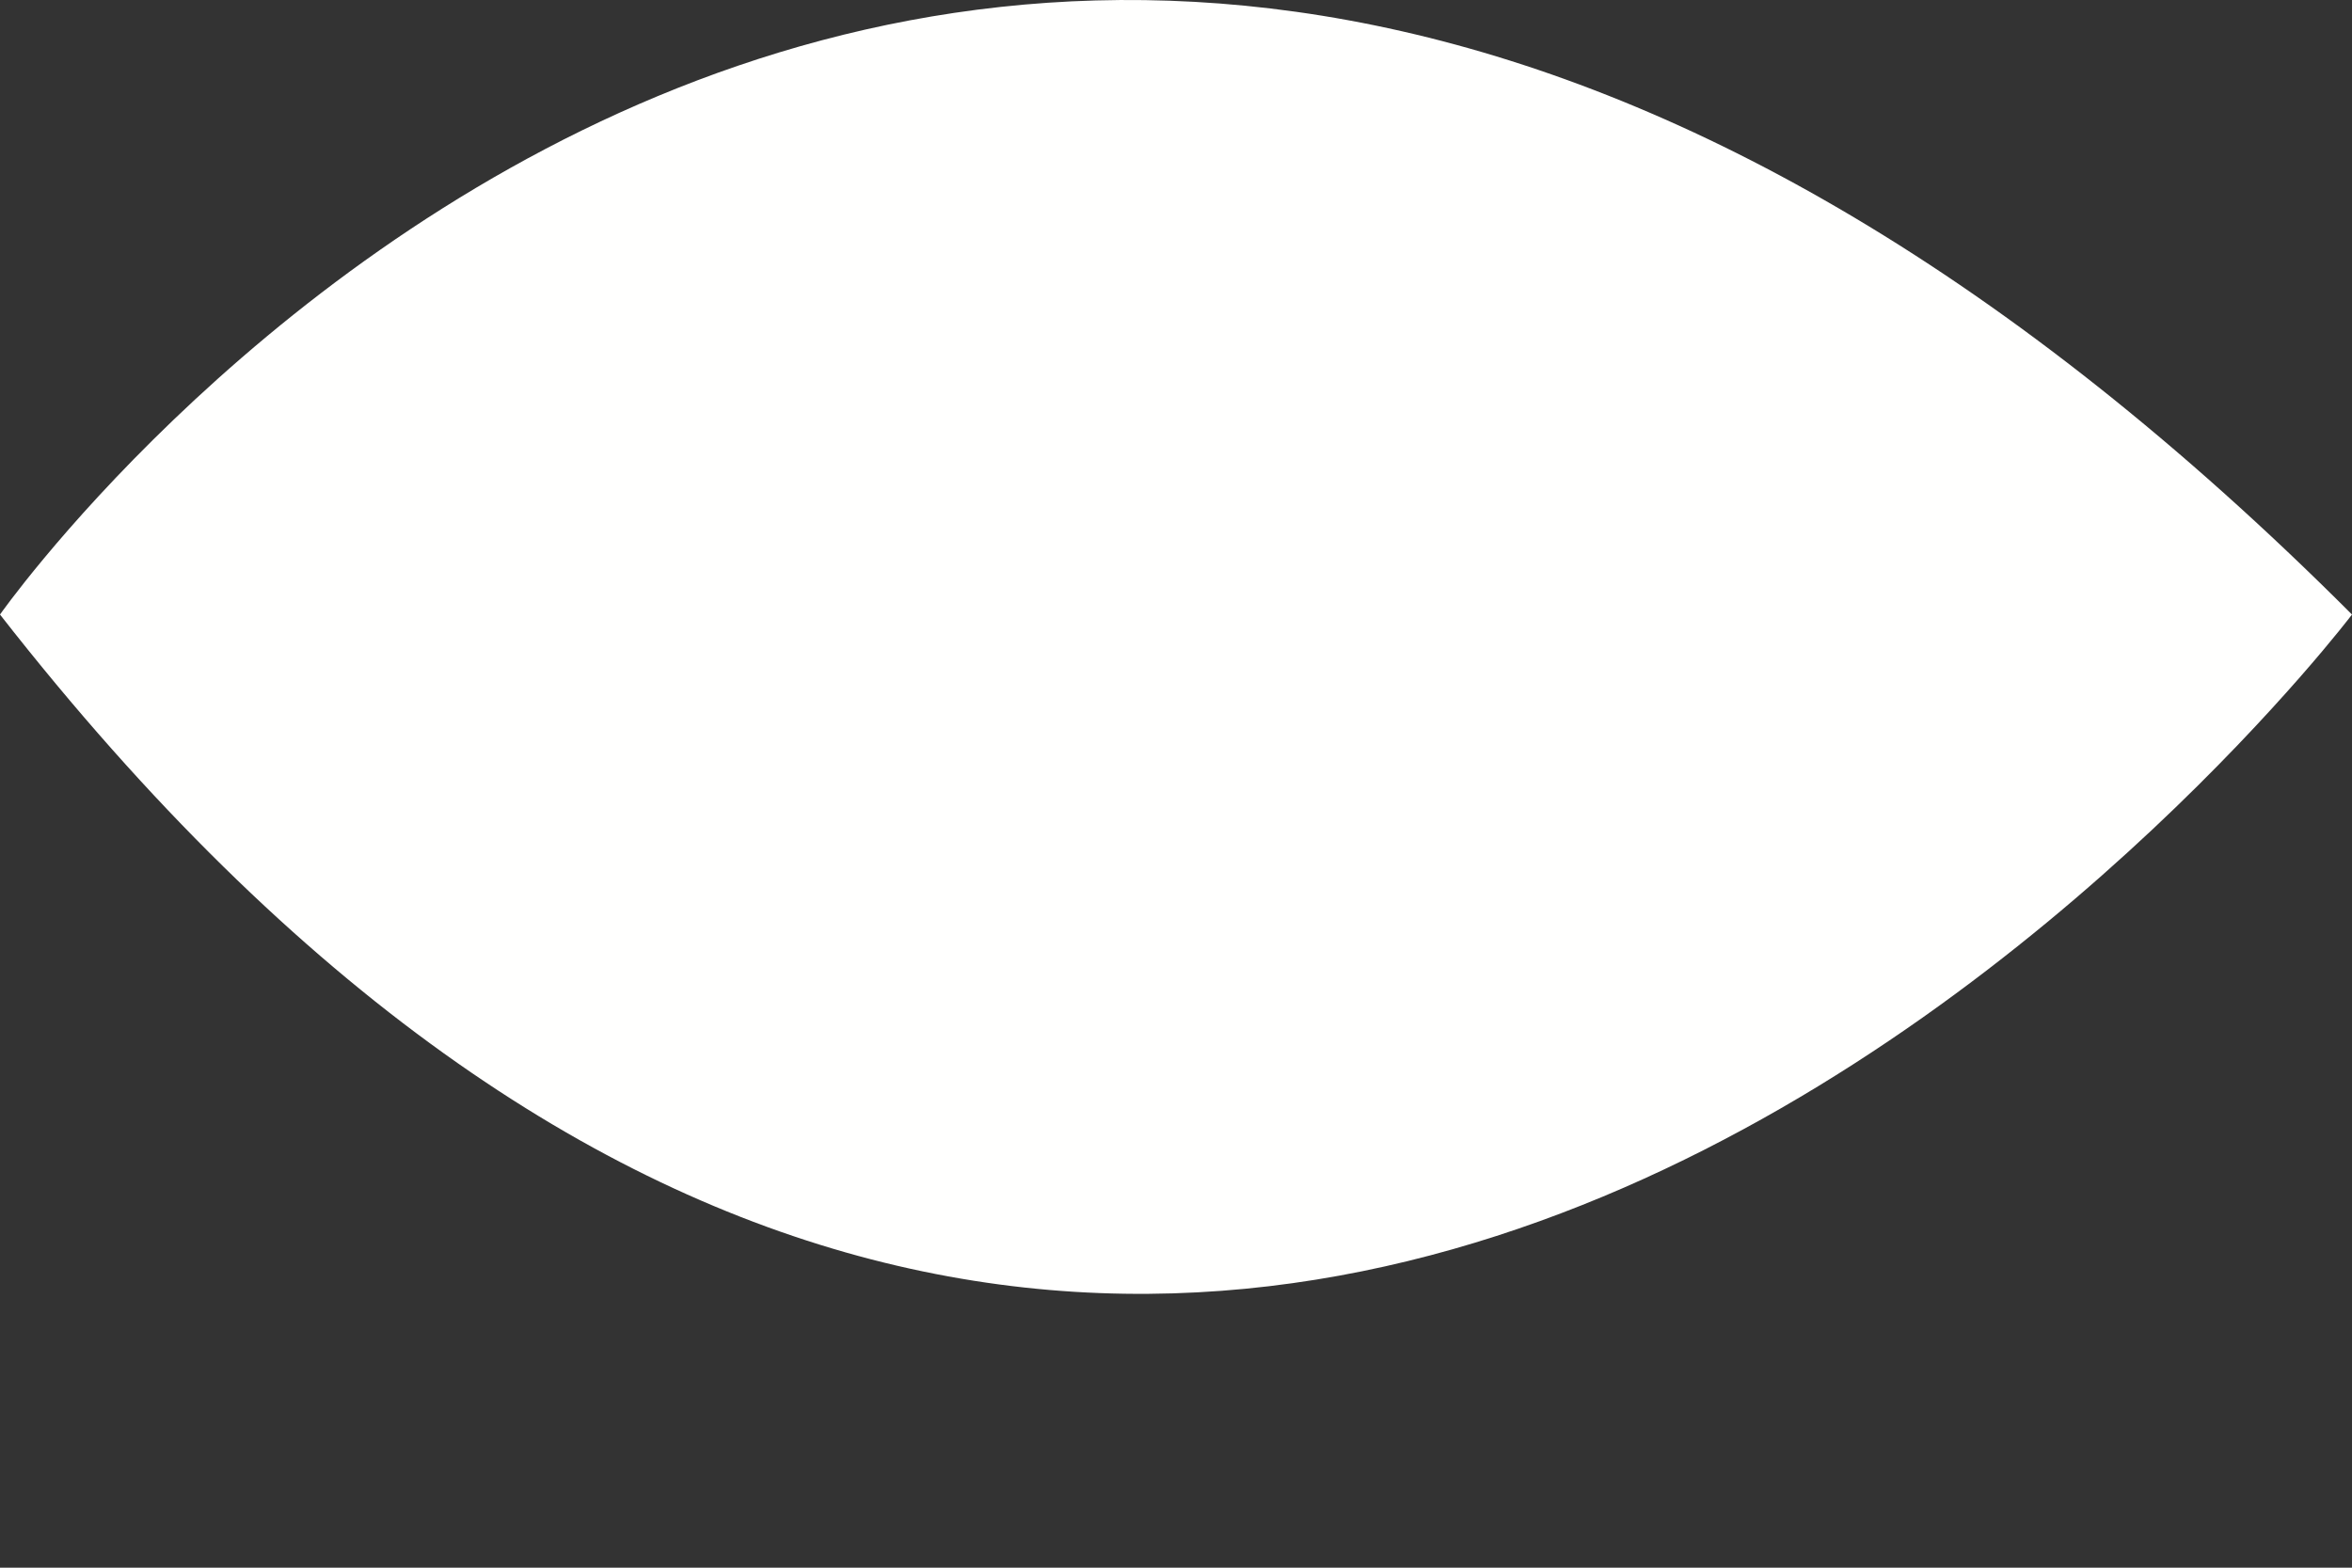 <svg width="3" height="2" viewBox="0 0 3 2" fill="none" xmlns="http://www.w3.org/2000/svg">
<rect x="0" y="0" width="3" height="2" fill="#333333" stroke="none"/>
<path fill-rule="evenodd" clip-rule="evenodd" d="M0 0.784C0 0.784 1.238 -0.98 3 0.784C3 0.784 1.523 2.734 0 0.784Z" fill="#FFFFFE"/>
</svg>
